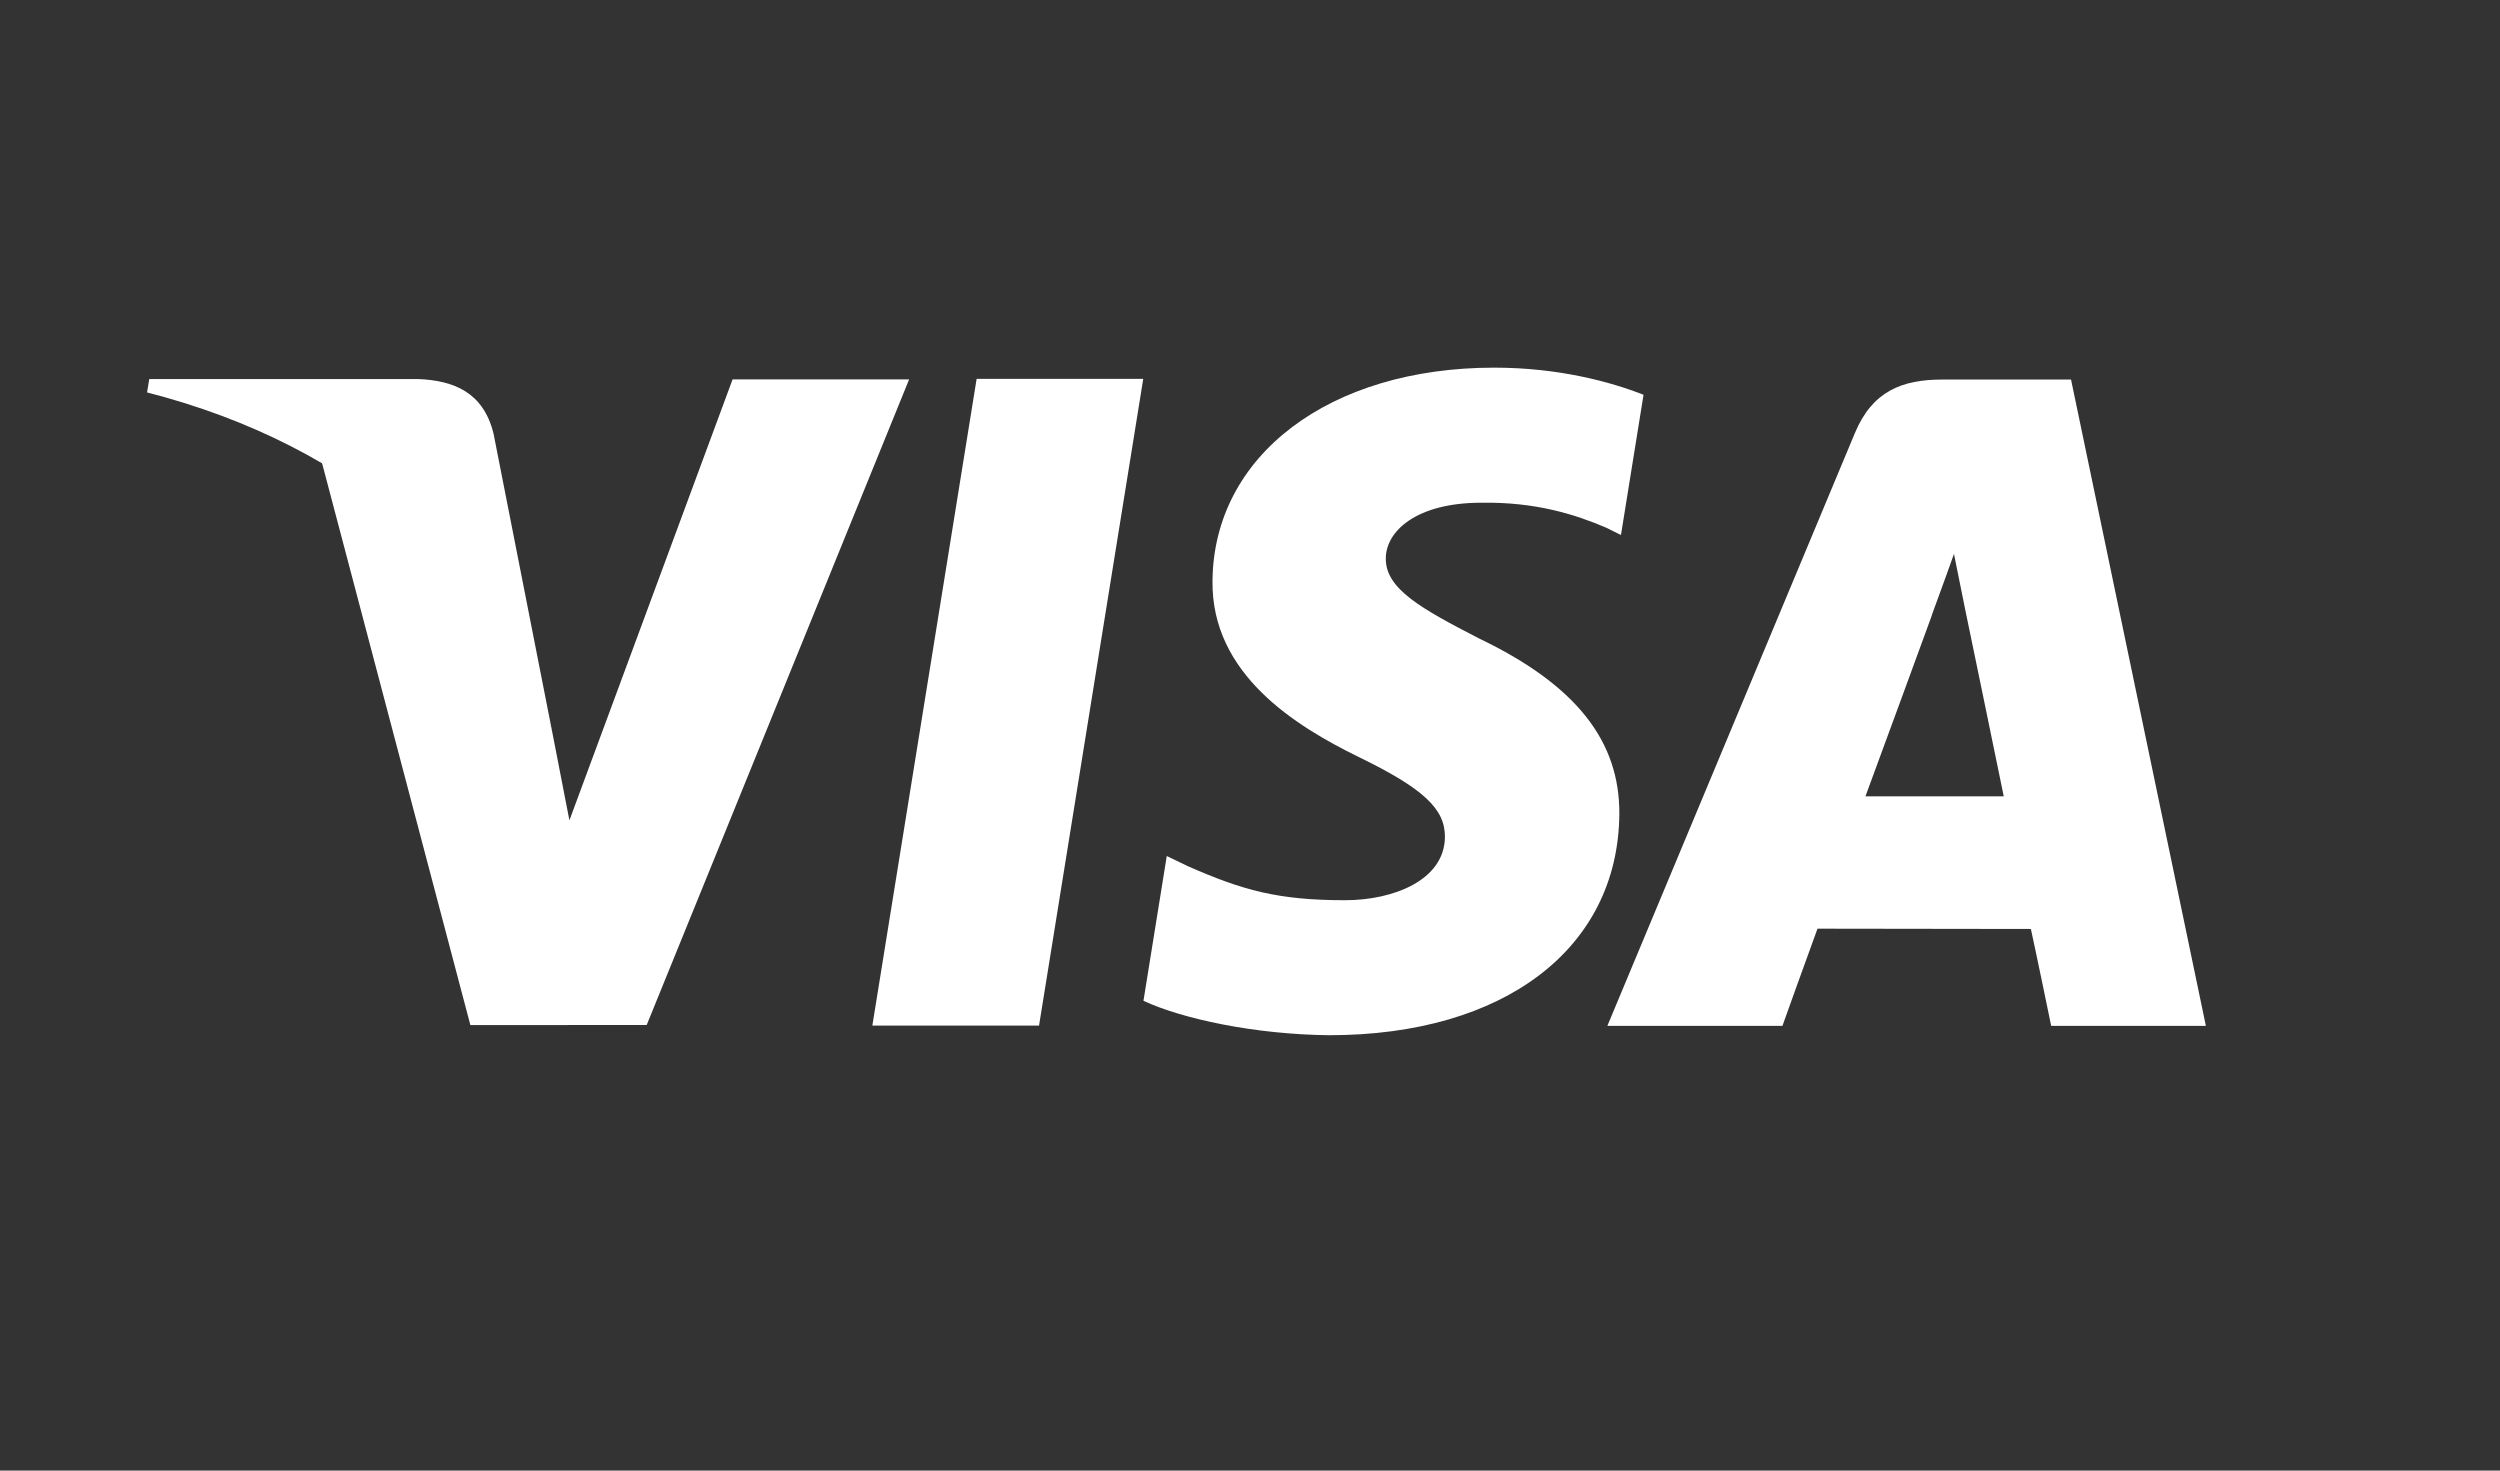 <svg width="34" height="20" viewBox="0 0 34 20" fill="none" xmlns="http://www.w3.org/2000/svg">
<rect x="0" y="0" width="34" height="20" fill="#333333" stroke="none"/>
<path fill-rule="evenodd" clip-rule="evenodd" d="M11.864 13.948L13.282 5.153H15.548L14.131 13.948H11.864Z" fill="white"/>
<path fill-rule="evenodd" clip-rule="evenodd" d="M22.352 5.369C21.904 5.193 21.199 5 20.321 5C18.08 5 16.503 6.194 16.49 7.903C16.475 9.167 17.615 9.872 18.474 10.293C19.358 10.723 19.654 10.999 19.651 11.384C19.645 11.973 18.946 12.243 18.294 12.243C17.387 12.243 16.905 12.11 16.159 11.782L15.868 11.642L15.551 13.611C16.079 13.856 17.059 14.068 18.076 14.079C20.457 14.079 22.005 12.9 22.023 11.075C22.031 10.072 21.427 9.313 20.119 8.685C19.327 8.277 18.841 8.007 18.847 7.594C18.847 7.229 19.257 6.837 20.145 6.837C20.886 6.825 21.423 6.997 21.841 7.175L22.045 7.276L22.352 5.369Z" fill="white"/>
<path fill-rule="evenodd" clip-rule="evenodd" d="M25.37 10.83C25.558 10.325 26.272 8.372 26.272 8.372C26.259 8.395 26.459 7.862 26.574 7.533L26.727 8.291C26.727 8.291 27.162 10.391 27.251 10.83C26.898 10.83 25.812 10.83 25.37 10.83ZM28.166 5.162H26.414C25.871 5.162 25.464 5.318 25.226 5.891L21.86 13.952H24.241C24.241 13.952 24.629 12.868 24.718 12.63C24.977 12.63 27.29 12.634 27.62 12.634C27.688 12.941 27.896 13.952 27.896 13.952H30L28.166 5.162Z" fill="white"/>
<path fill-rule="evenodd" clip-rule="evenodd" d="M9.963 5.16L7.744 11.157L7.507 9.938C7.093 8.534 5.806 7.011 4.367 6.249L6.397 13.941L8.795 13.94L12.364 5.16H9.963Z" fill="white"/>
<path fill-rule="evenodd" clip-rule="evenodd" d="M5.685 5.155H2.03L2 5.337C4.844 6.065 6.726 7.824 7.507 9.938L6.712 5.897C6.575 5.339 6.177 5.174 5.685 5.155Z" fill="white"/>
</svg>
